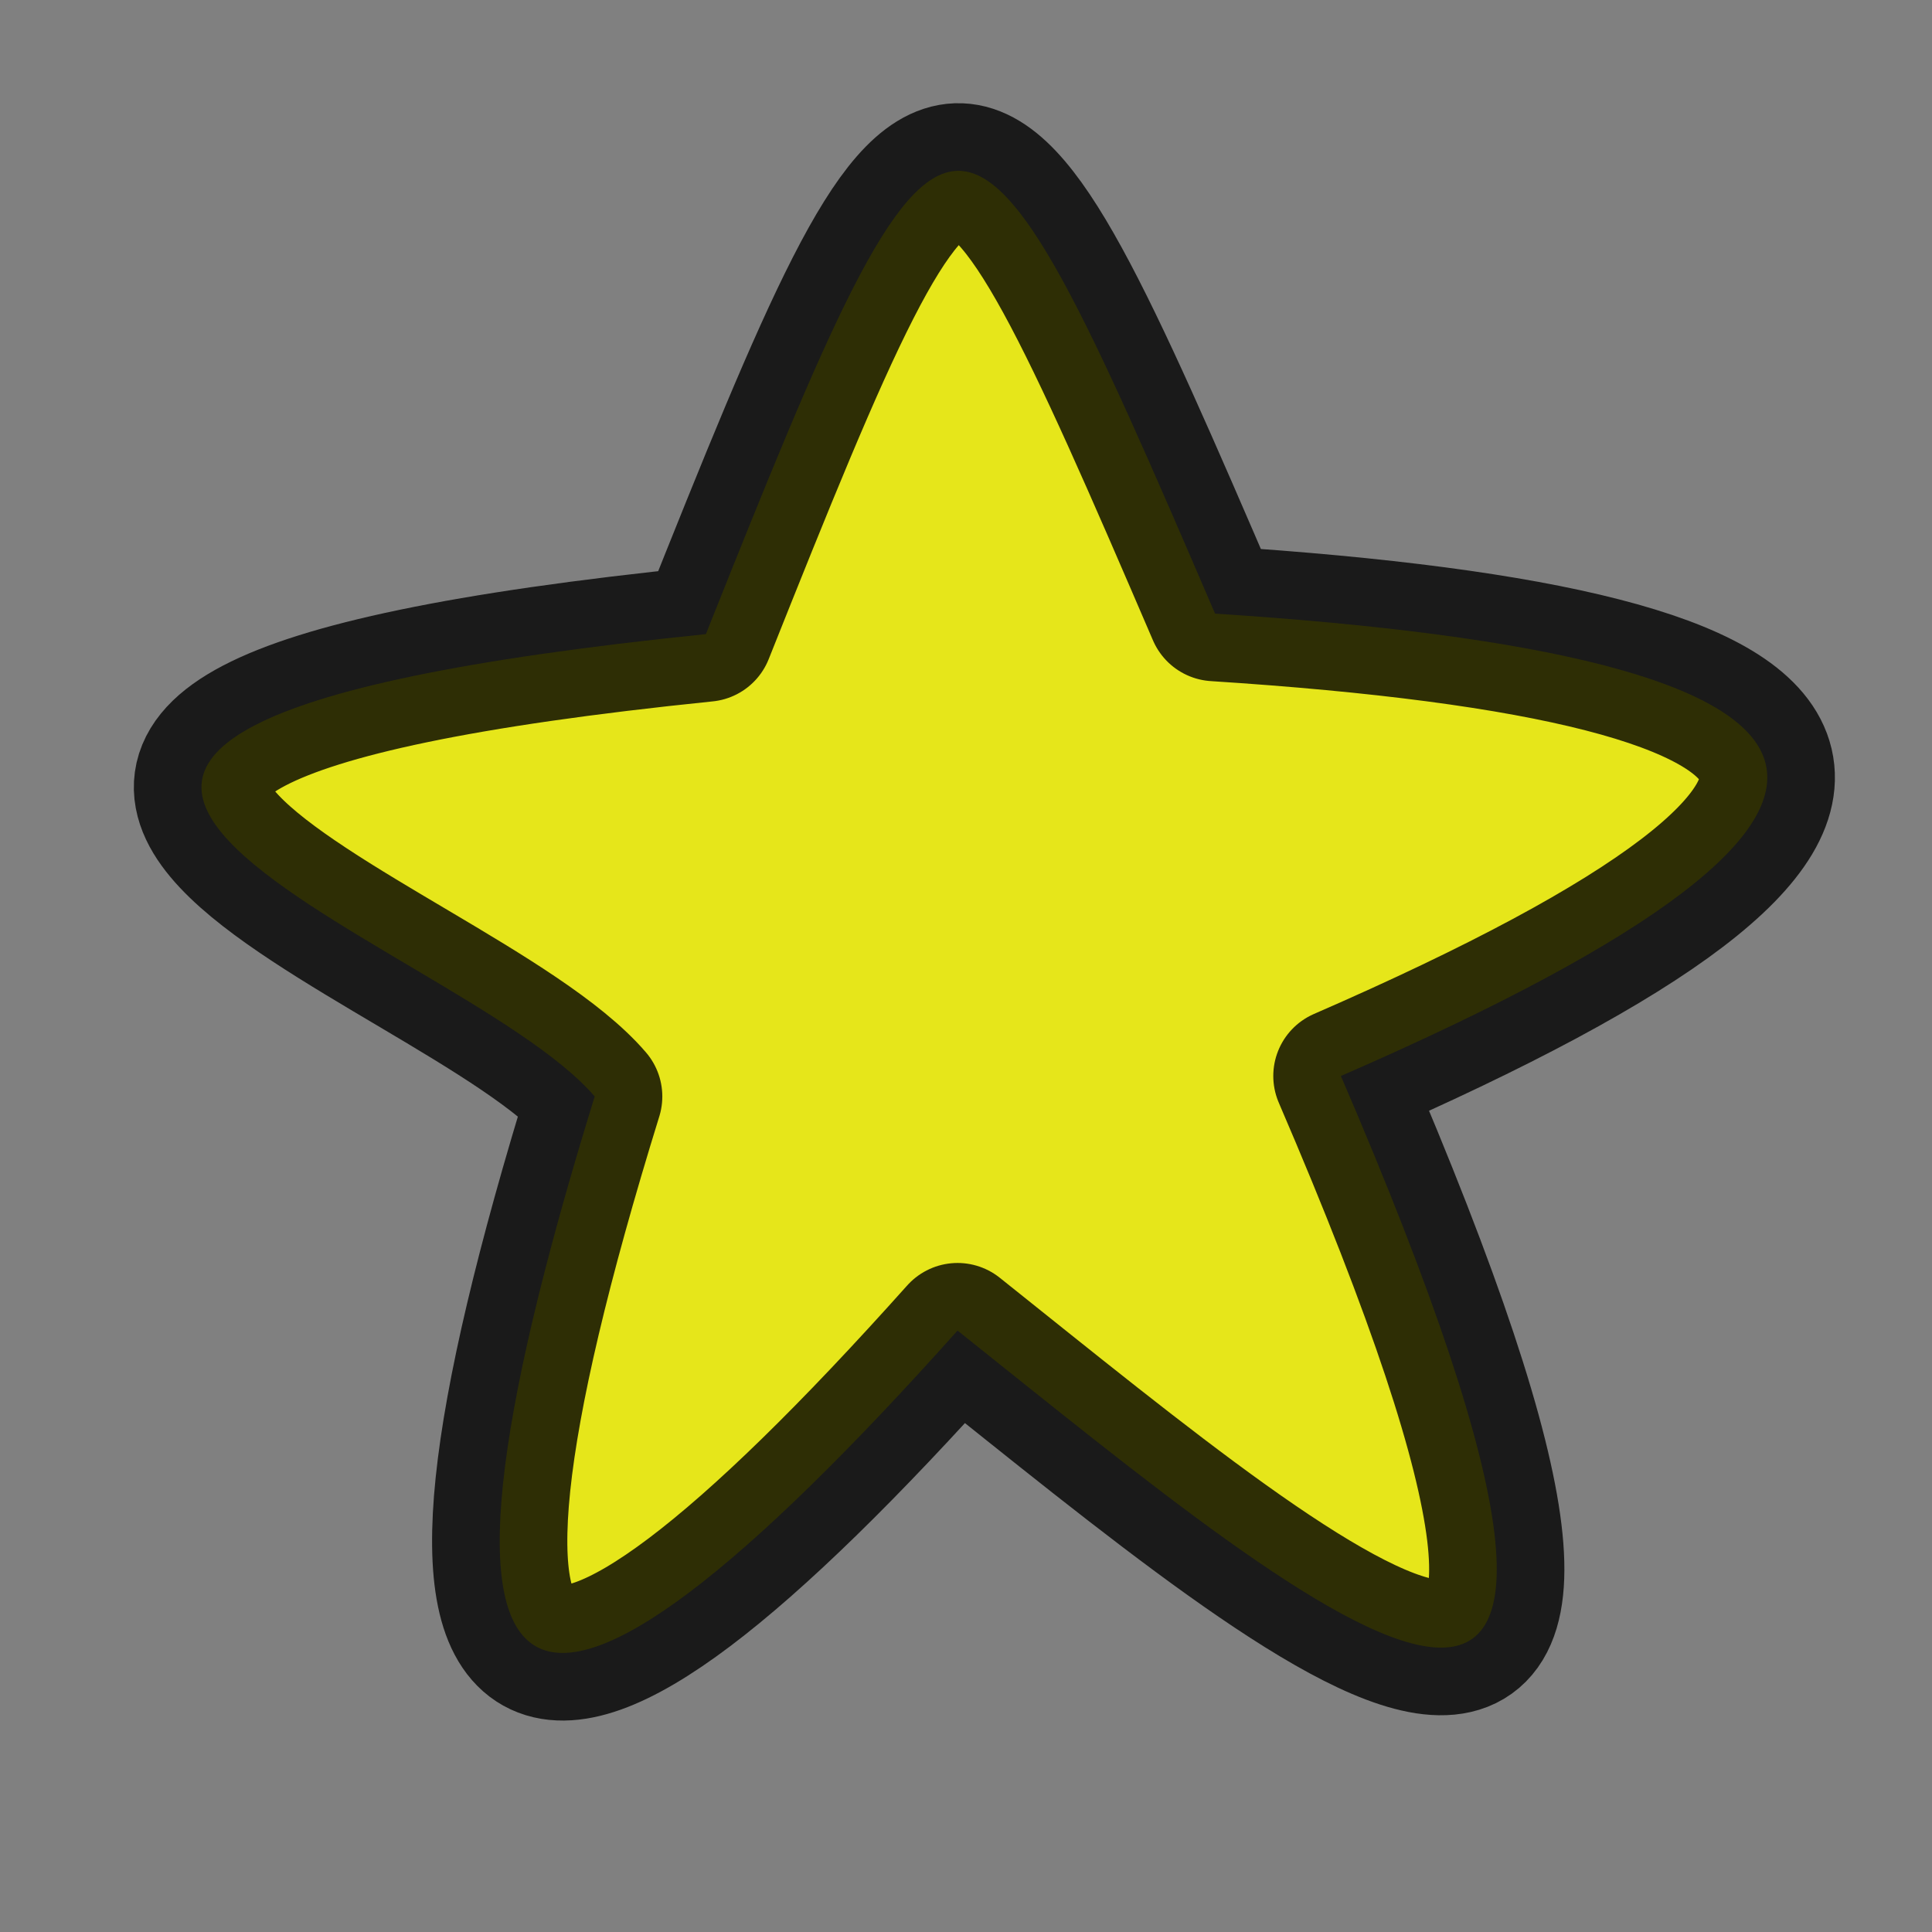 <?xml version="1.0" encoding="UTF-8" standalone="no"?>
<svg
   xmlns:dc="http://purl.org/dc/elements/1.1/"
   xmlns:cc="http://creativecommons.org/ns#"
   xmlns:rdf="http://www.w3.org/1999/02/22-rdf-syntax-ns#"
   xmlns:svg="http://www.w3.org/2000/svg"
   xmlns="http://www.w3.org/2000/svg"
   xmlns:sodipodi="http://sodipodi.sourceforge.net/DTD/sodipodi-0.dtd"
   xmlns:inkscape="http://www.inkscape.org/namespaces/inkscape"
   id="svg3157"
   viewBox="0 0 100 100"
   version="1.0"
   inkscape:version="0.48.3.1 r9886"
   width="100%"
   height="100%"
   sodipodi:docname="star.svg">
  <rect x="0" y="0" width="100" height="100" fill="#808080" stroke="none"/>
  <defs
     id="defs3039" />
  <sodipodi:namedview
     pagecolor="#ffffff"
     bordercolor="#666666"
     borderopacity="1"
     objecttolerance="10"
     gridtolerance="10"
     guidetolerance="10"
     inkscape:pageopacity="0"
     inkscape:pageshadow="2"
     inkscape:window-width="1920"
     inkscape:window-height="1151"
     id="namedview3037"
     showgrid="false"
     inkscape:zoom="8.59"
     inkscape:cx="12.165308"
     inkscape:cy="50"
     inkscape:window-x="1920"
     inkscape:window-y="29"
     inkscape:window-maximized="1"
     inkscape:current-layer="svg3157" />
  <path
     style="opacity:0.8;fill:#ffff00;fill-rule:evenodd;stroke:#000000;stroke-width:7;stroke-linecap:round;stroke-linejoin:round;stroke-miterlimit:4;stroke-dasharray:none"
     inkscape:connector-curvature="0"
     d="M 36.536,32.822 C 49.235,0.966 49.706,1.088 62.892,31.761 97.042,33.959 102.28,41.383 69.405,55.693 89.226,101.74 68.613,84.076 49.563,68.871 27.205,93.884 20.022,91.51 30.781,56.753 23.499,48.252 -14.314,38.012 36.536,32.822 z"
     id="path3153" />
</svg>
